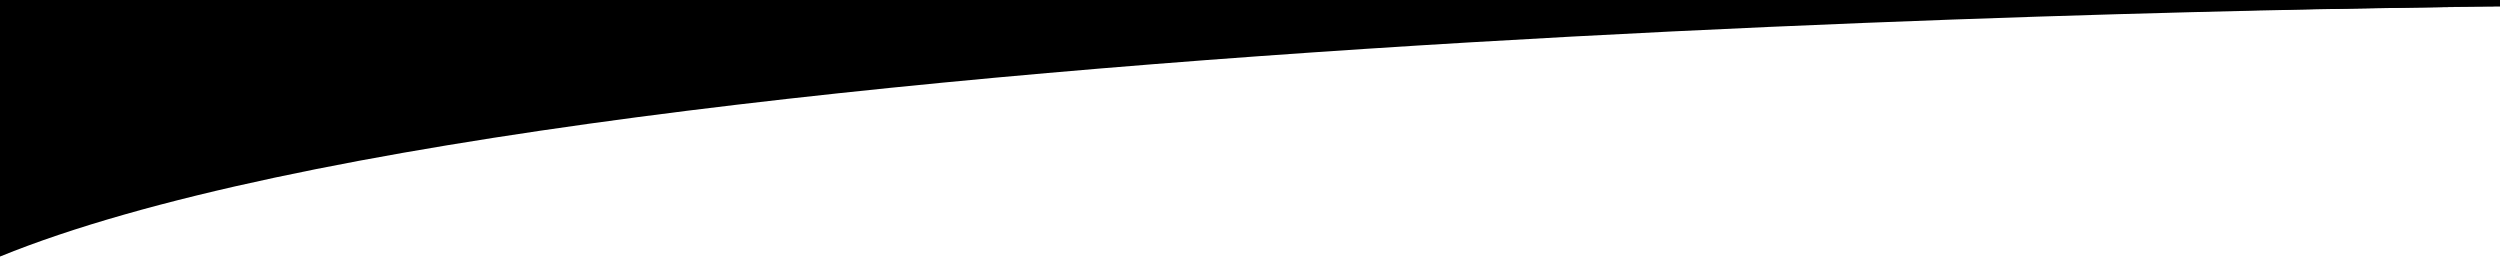 
 <svg xmlns="http://www.w3.org/2000/svg" viewBox="0 0 35.278 3.62" preserveAspectRatio="none"><path d="M35.278.092S8.238.267 0 3.62V.092z" opacity=".2" fill="%23fbd8c2"/><path d="M35.278.092S8.238.246 0 3.194V.092z" opacity=".2" fill="%23fbd8c2"/><path d="M35.278.092S8.238.223 0 2.738V.092zM35.278.092H0V0h35.278z" fill="%23fbd8c2"/></svg>
